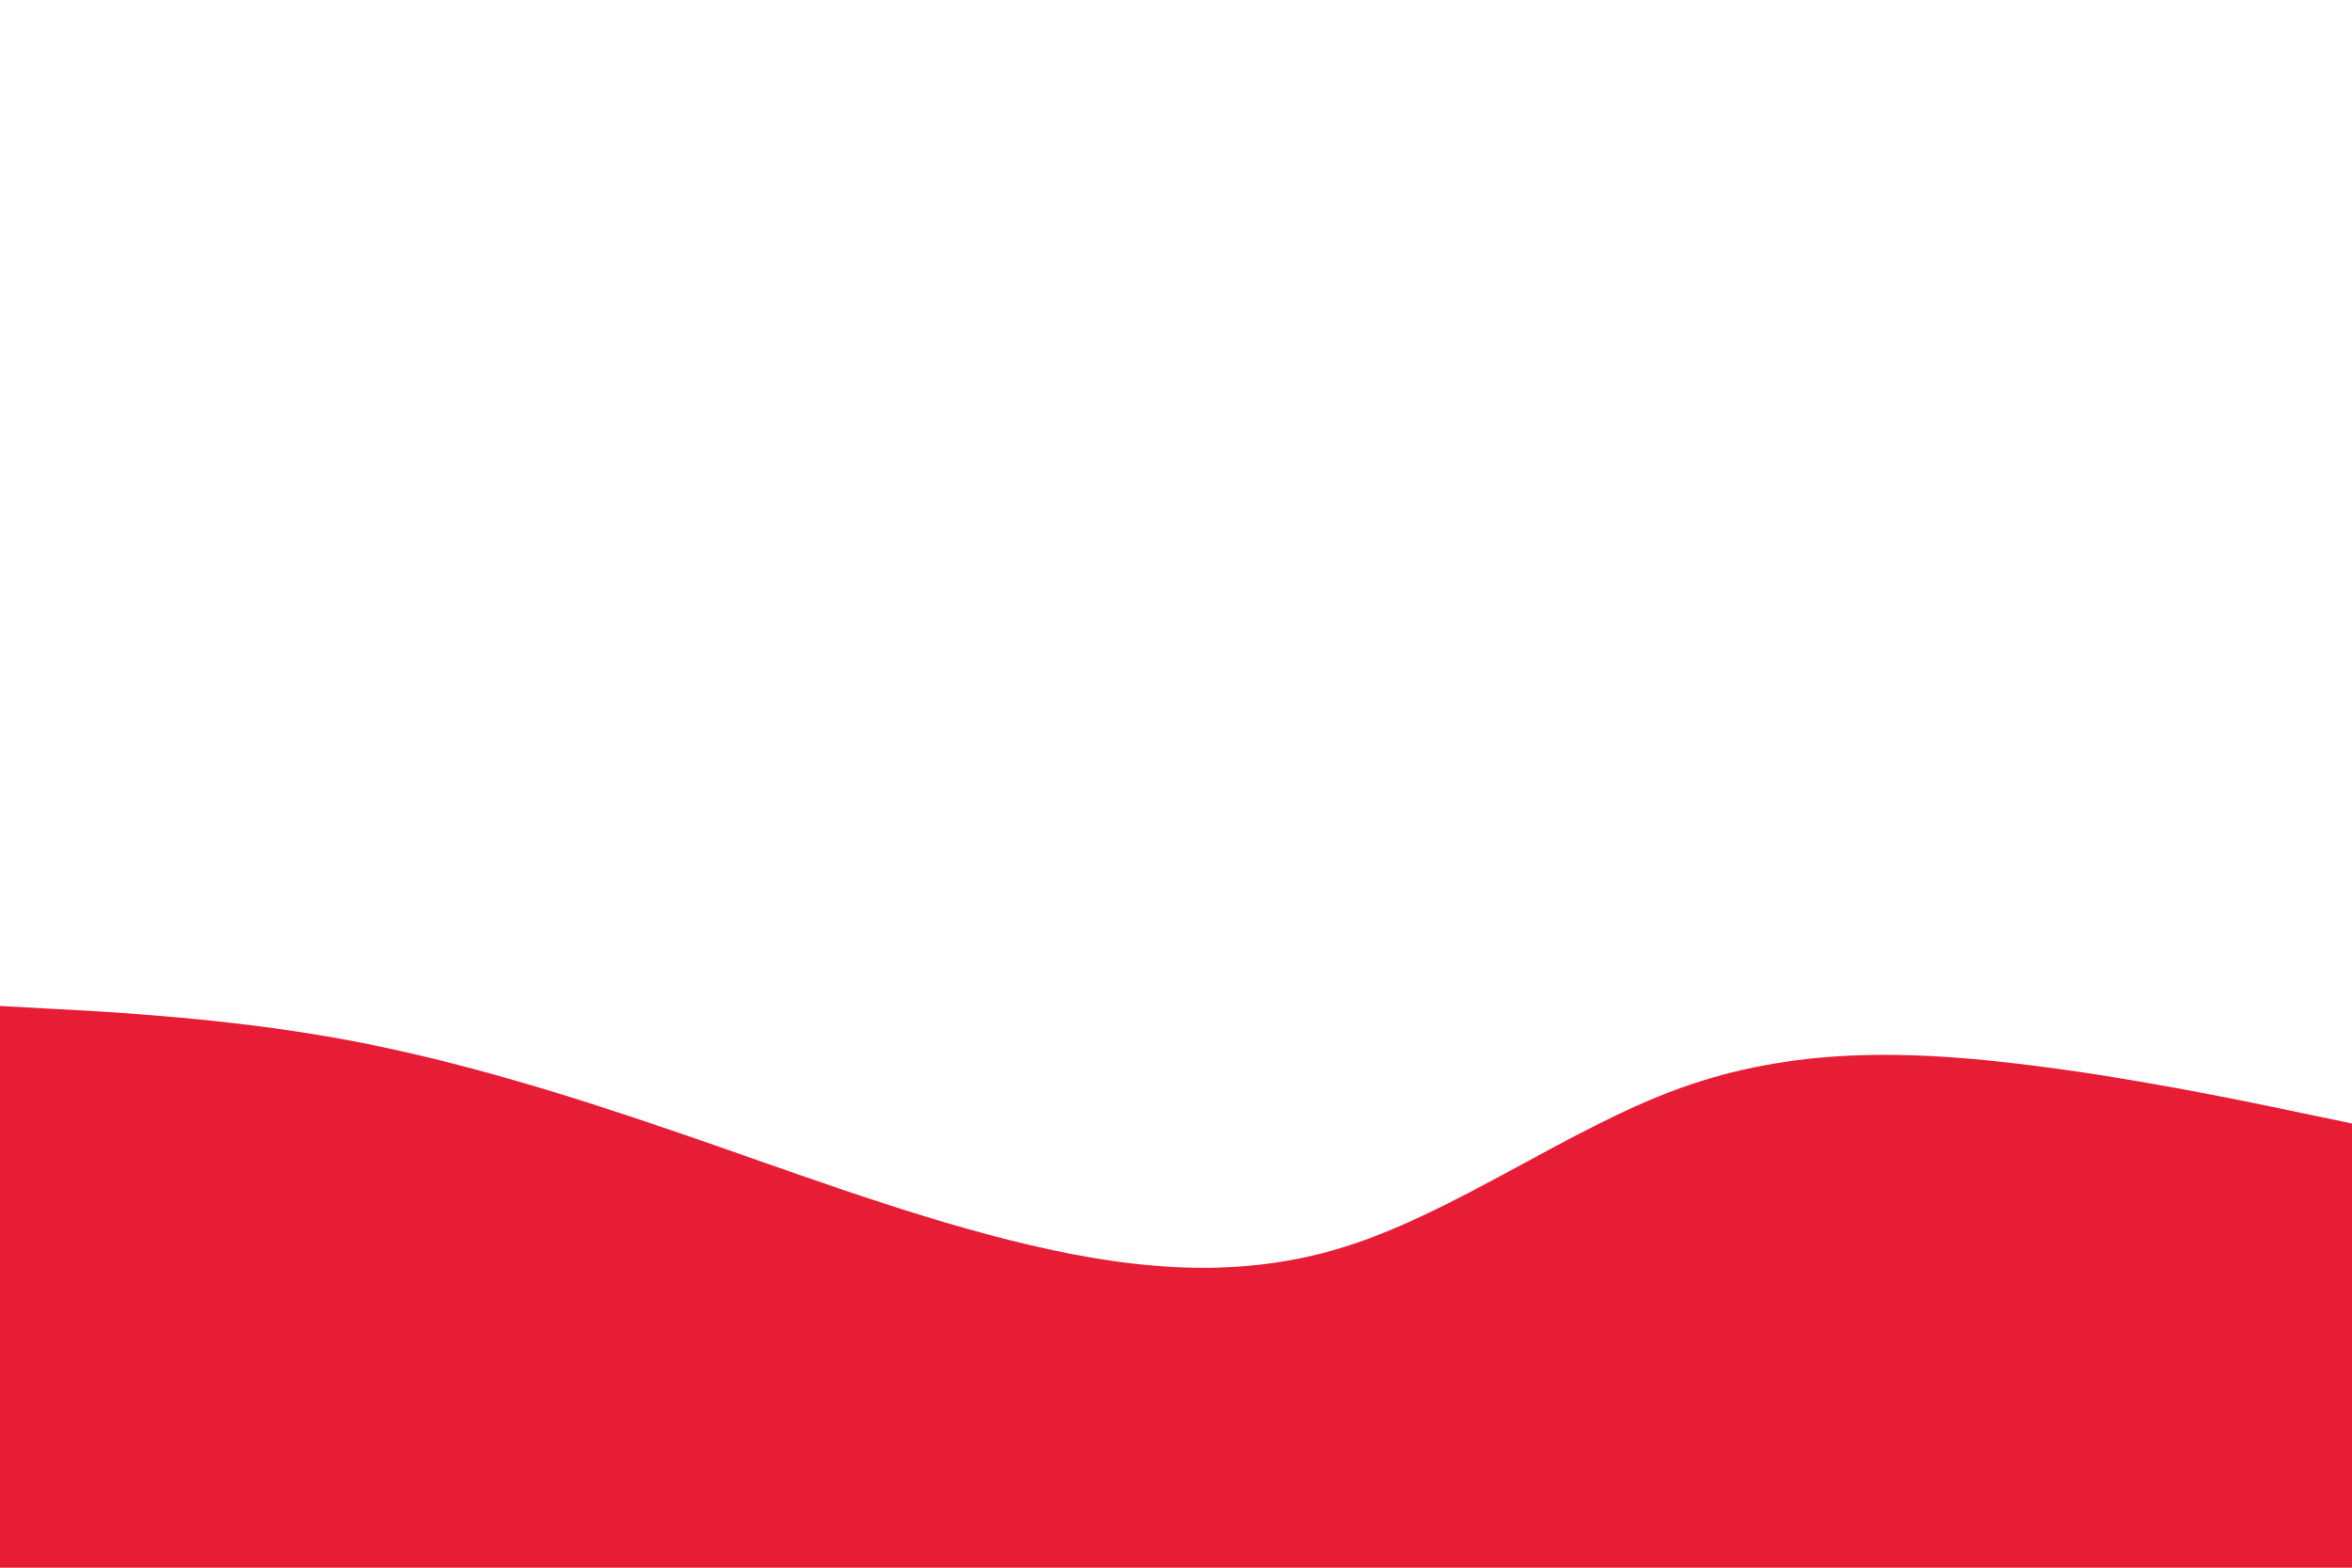 <svg id="visual" viewBox="0 0 900 600" width="900" height="600" xmlns="http://www.w3.org/2000/svg" xmlns:xlink="http://www.w3.org/1999/xlink" version="1.1"><path d="M0 385L21.5 386.2C43 387.3 86 389.7 128.8 397.3C171.7 405 214.3 418 257.2 432.7C300 447.3 343 463.7 385.8 474.5C428.7 485.3 471.3 490.7 514.2 477.3C557 464 600 432 642.8 416.5C685.7 401 728.3 402 771.2 407C814 412 857 421 878.5 425.5L900 430L900 601L878.5 601C857 601 814 601 771.2 601C728.3 601 685.7 601 642.8 601C600 601 557 601 514.2 601C471.3 601 428.7 601 385.8 601C343 601 300 601 257.2 601C214.3 601 171.7 601 128.8 601C86 601 43 601 21.5 601L0 601Z" fill="#E71D36" stroke-linecap="round" stroke-linejoin="miter"></path></svg>